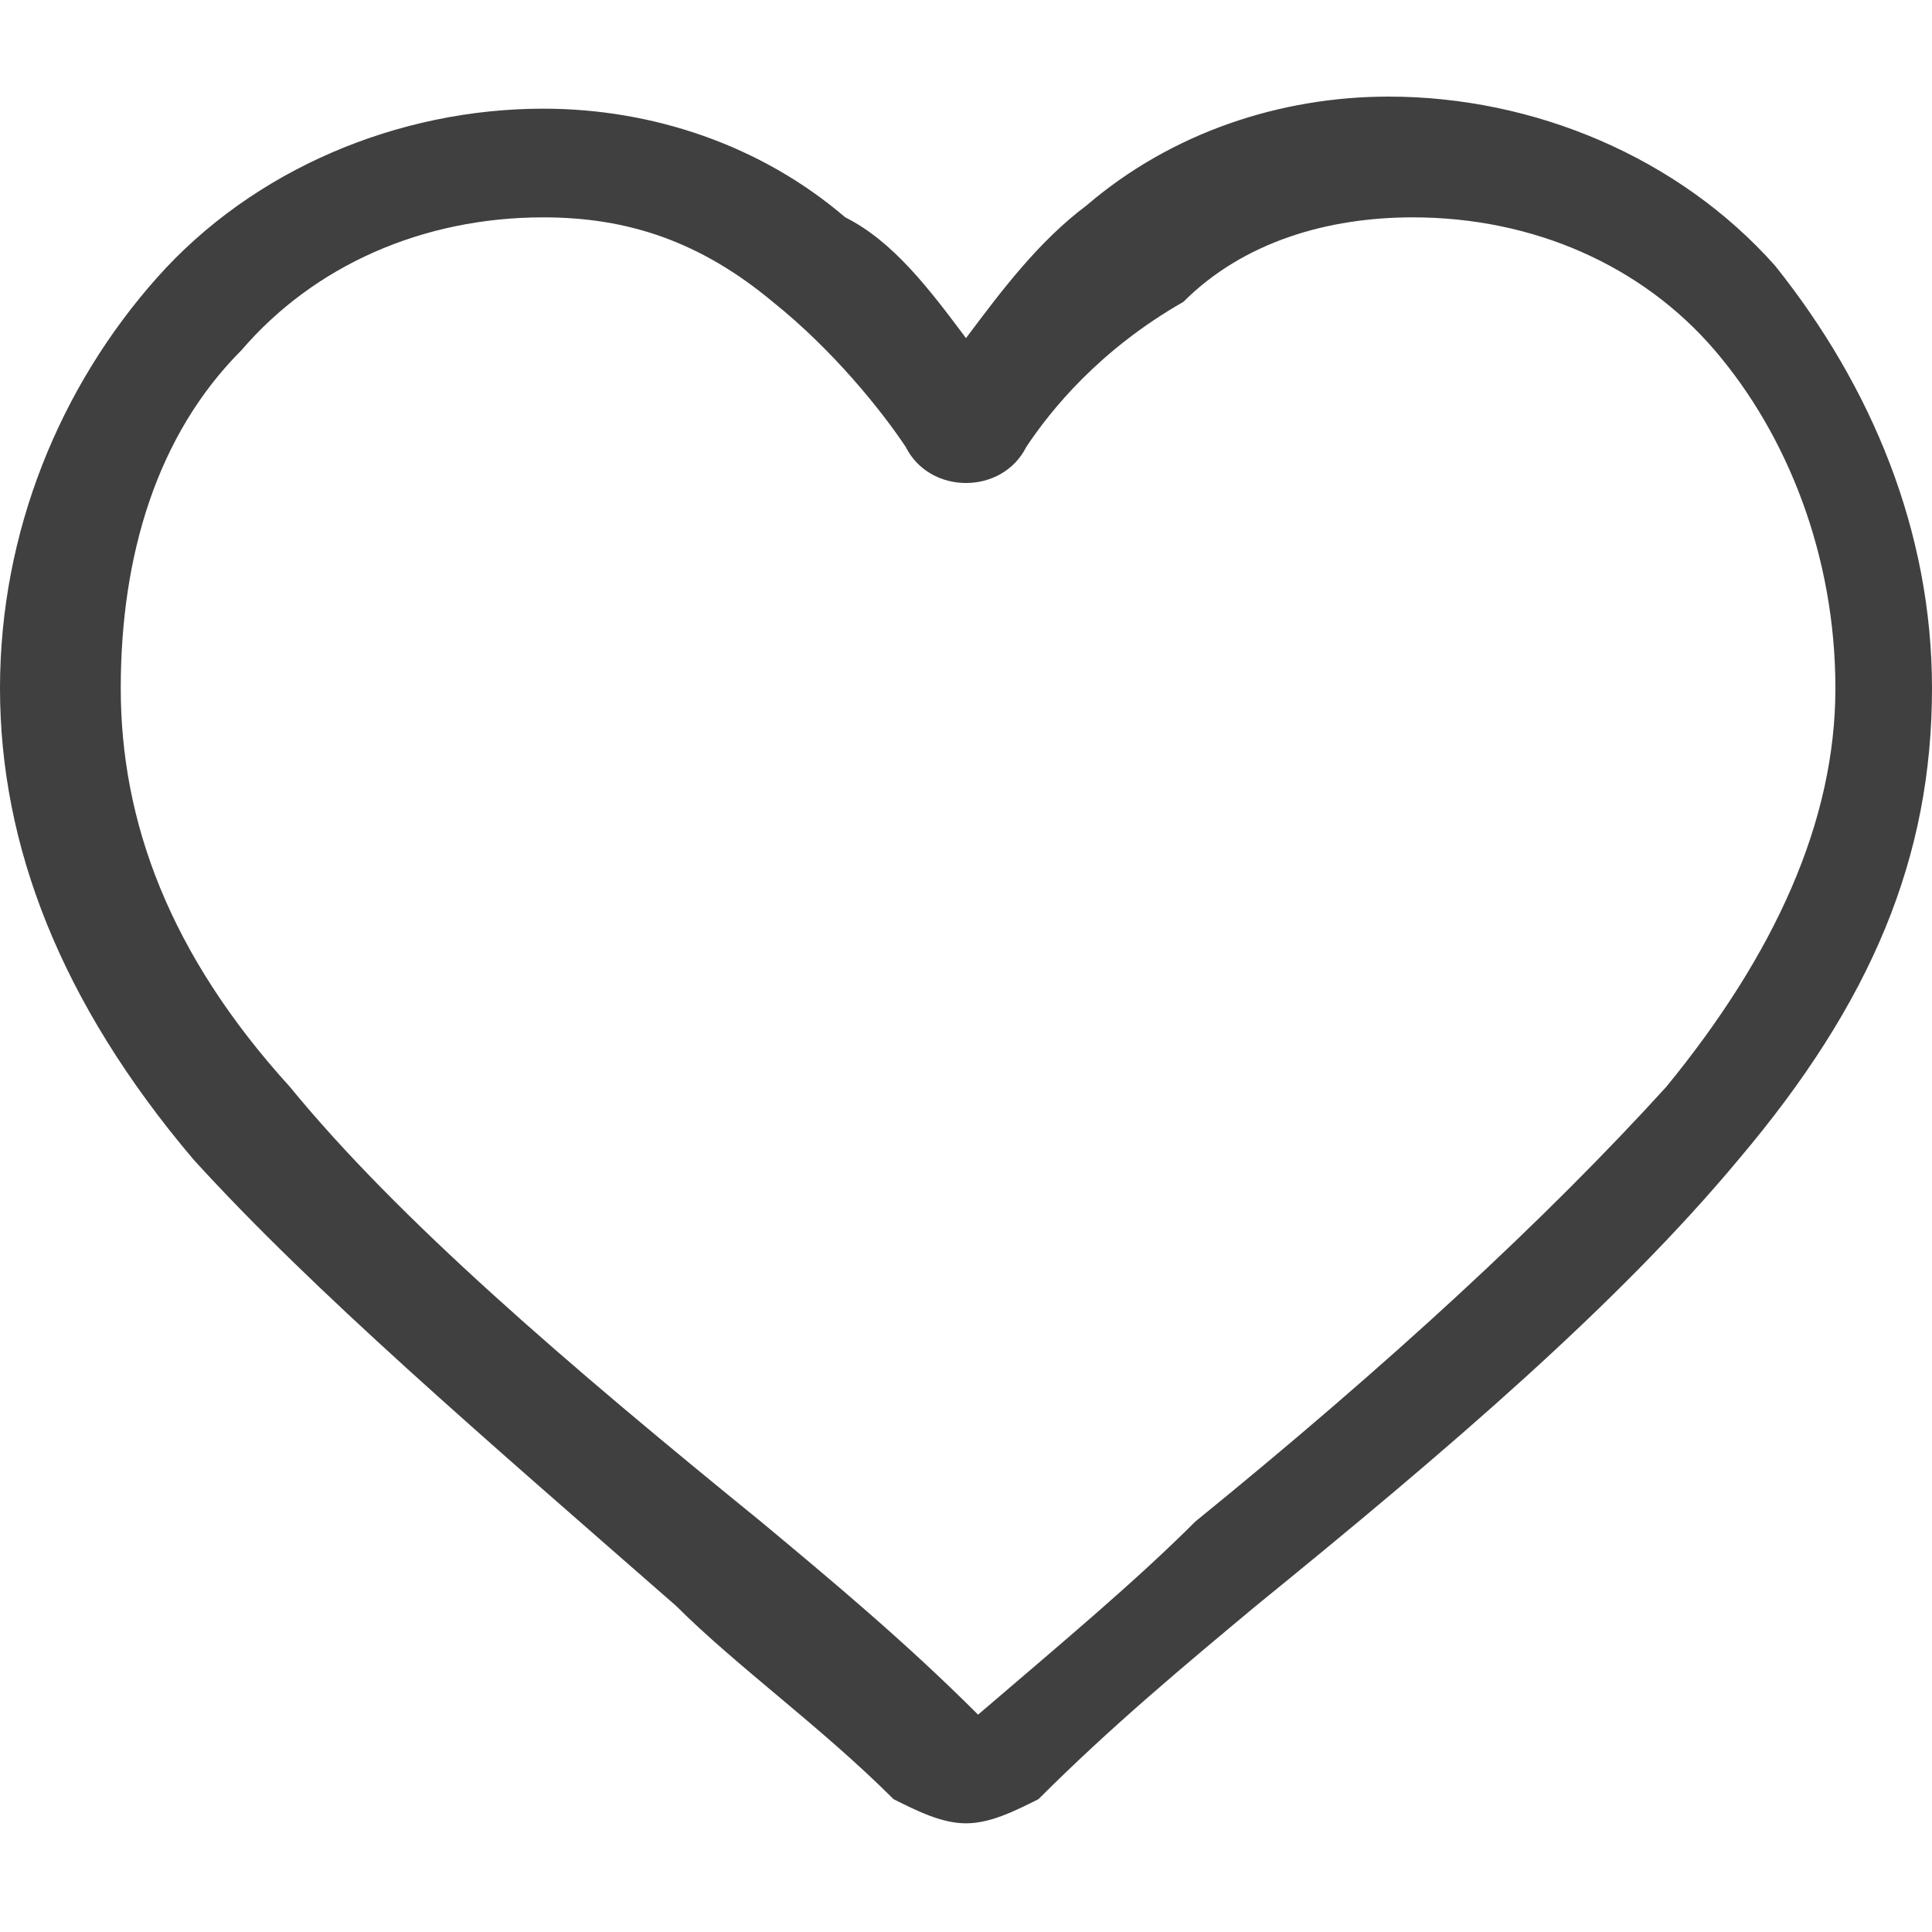 <?xml version="1.0" encoding="utf-8"?>
<!-- Generator: Adobe Illustrator 24.0.0, SVG Export Plug-In . SVG Version: 6.00 Build 0)  -->
<svg version="1.1" id="Layer_1" xmlns="http://www.w3.org/2000/svg" xmlns:xlink="http://www.w3.org/1999/xlink" x="0px" y="0px"
	 viewBox="0 0 16 16" style="enable-background:new 0 0 16 16;" xml:space="preserve">
<style type="text/css">
	.st0{fill-opacity:0.75;}
</style>
<path class="st0" d="M8,15.1c-0.2,0-0.4-0.1-0.6-0.2c-0.6-0.6-1.3-1.1-1.8-1.6l0,0c-1.6-1.4-3-2.6-4-3.7C0.5,8.3,0,7,0,5.7
	c0-1.3,0.5-2.5,1.3-3.4c0.8-0.9,2-1.4,3.2-1.4c0.9,0,1.8,0.3,2.5,0.9C7.4,2,7.7,2.4,8,2.8C8.3,2.4,8.6,2,9,1.7
	c0.7-0.6,1.6-0.9,2.5-0.9c1.2,0,2.4,0.5,3.2,1.4C15.5,3.2,16,4.4,16,5.7c0,1.4-0.5,2.6-1.6,3.9c-1,1.2-2.4,2.4-4,3.7
	c-0.6,0.5-1.2,1-1.8,1.6C8.4,15,8.2,15.1,8,15.1z M4.5,1.8c-1,0-1.9,0.4-2.5,1.1c-0.7,0.7-1,1.7-1,2.8c0,1.1,0.4,2.2,1.4,3.3
	c0.9,1.1,2.3,2.3,3.9,3.6l0,0c0.6,0.5,1.2,1,1.8,1.6c0.7-0.6,1.3-1.1,1.8-1.6c1.6-1.3,2.9-2.5,3.9-3.6c0.9-1.1,1.4-2.2,1.4-3.3
	c0-1.1-0.4-2.1-1-2.8c-0.6-0.7-1.5-1.1-2.5-1.1c-0.7,0-1.4,0.2-1.9,0.7C9.1,2.9,8.7,3.4,8.5,3.7C8.4,3.9,8.2,4,8,4
	C7.8,4,7.6,3.9,7.5,3.7C7.3,3.4,6.9,2.9,6.4,2.5C5.8,2,5.2,1.8,4.5,1.8z"/>
</svg>
